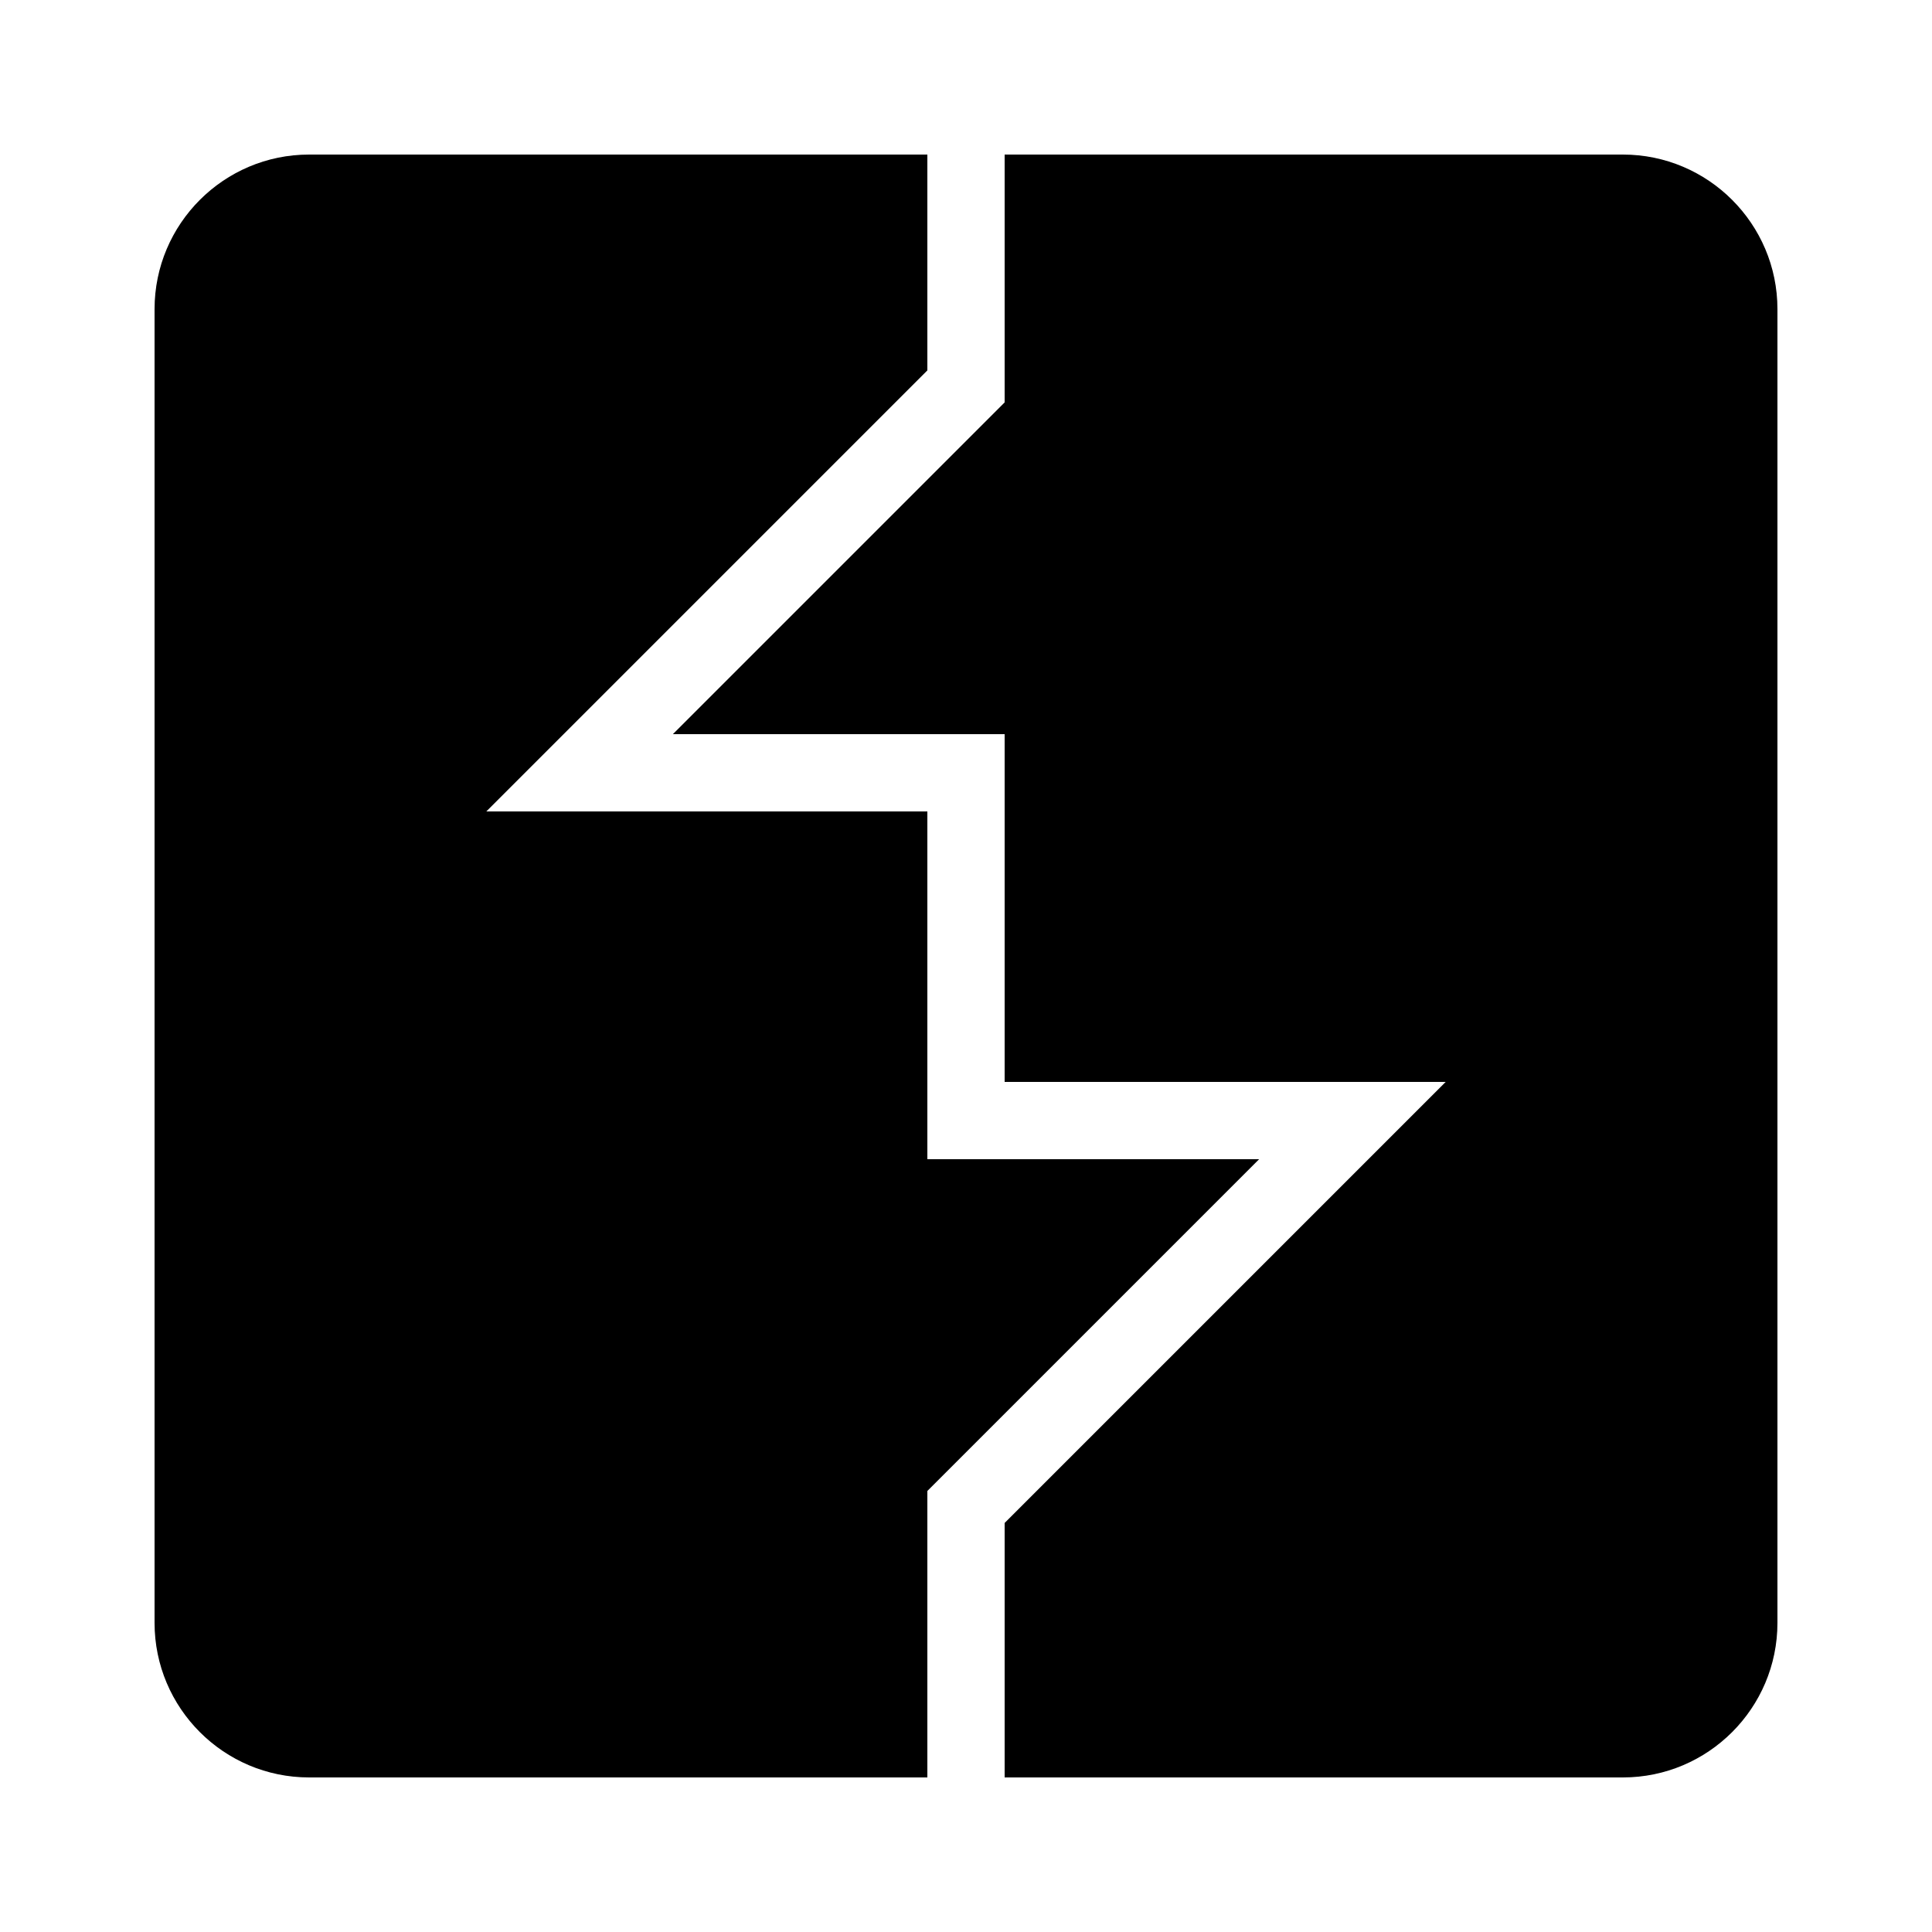 <svg xmlns="http://www.w3.org/2000/svg" viewBox="0 0 50 50">
    <path d="M 8 4 C 5.794 4 4 5.794 4 8 L 4 42 C 4 44.206 5.794 46 8 46 L 24 46 L 24 38.586 L 32.586 30 L 24 30 L 24 25 L 24 24 L 24 21 L 12.586 21 L 24 9.586 L 24 4 L 8 4 z M 26 4 L 26 10.414 L 17.414 19 L 26 19 L 26 24 L 26 25 L 26 28 L 37.414 28 L 26 39.414 L 26 46 L 42 46 C 44.206 46 46 44.206 46 42 L 46 8 C 46 5.794 44.206 4 42 4 L 26 4 z"/>
</svg>